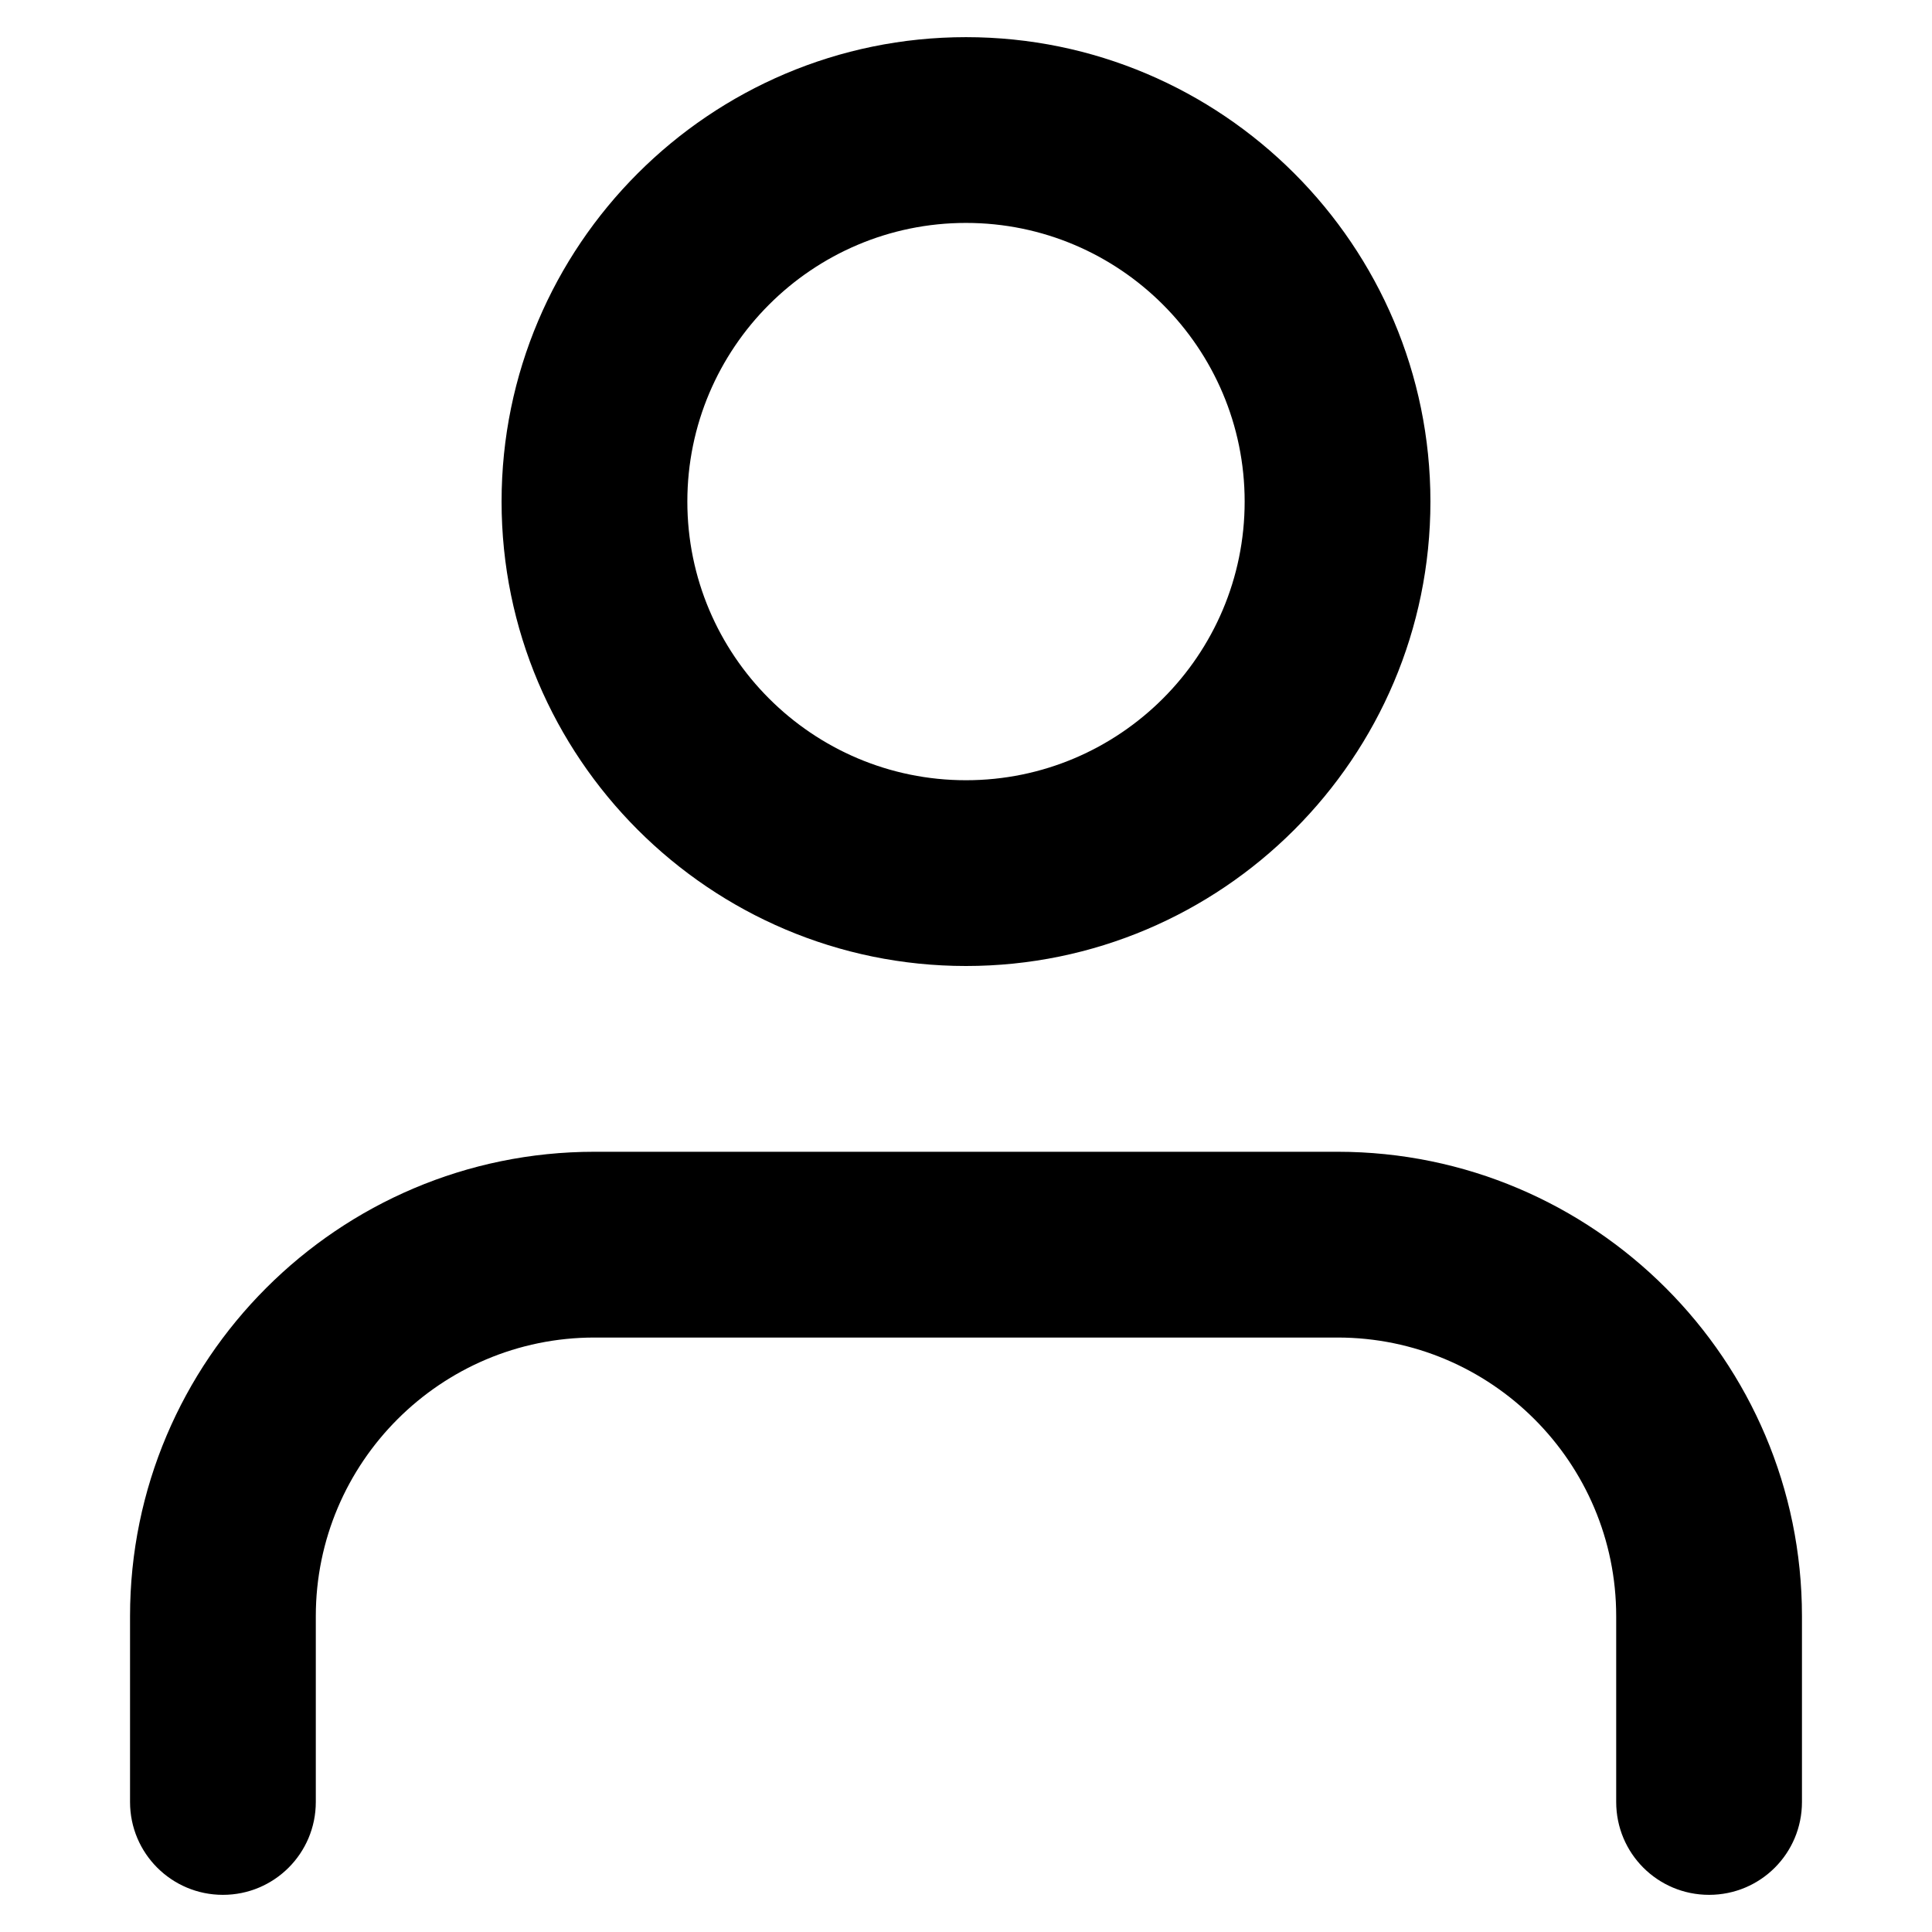 <?xml version="1.0" encoding="UTF-8"?>
<svg width="13px" height="13px" viewBox="0 0 13 13" version="1.1" xmlns="http://www.w3.org/2000/svg" xmlns:xlink="http://www.w3.org/1999/xlink">
    <!-- Generator: Sketch 63.1 (92452) - https://sketch.com -->
    <title>Icon/user</title>
    <desc>Created with Sketch.</desc>
    <defs>
        <path d="M10,8.75 C11.723,8.75 13.125,10.152 13.125,11.875 L13.125,11.875 L13.125,13.125 C13.125,13.471 12.846,13.75 12.5,13.75 C12.154,13.75 11.875,13.471 11.875,13.125 L11.875,13.125 L11.875,11.875 C11.875,10.841 11.034,10 10,10 L10,10 L5,10 C3.966,10 3.125,10.841 3.125,11.875 L3.125,11.875 L3.125,13.125 C3.125,13.471 2.845,13.75 2.5,13.75 C2.155,13.75 1.875,13.471 1.875,13.125 L1.875,13.125 L1.875,11.875 C1.875,10.152 3.277,8.75 5,8.75 L5,8.75 Z M7.5,1.25 C9.223,1.25 10.625,2.652 10.625,4.375 C10.625,6.098 9.223,7.5 7.5,7.5 C5.777,7.5 4.375,6.098 4.375,4.375 C4.375,2.652 5.777,1.25 7.5,1.25 Z M7.5,2.5 C6.466,2.5 5.625,3.341 5.625,4.375 C5.625,5.409 6.466,6.25 7.5,6.25 C8.534,6.25 9.375,5.409 9.375,4.375 C9.375,3.341 8.534,2.5 7.5,2.5 Z" id="user-path-1"></path>
    </defs>
    <g id="Workspaces" stroke="none" stroke-width="1" fill="none" fill-rule="evenodd">
        <g id="Settings---Workspace---10.0---Circle-Matcher" transform="translate(-152, -289)">
            <g id="sidebar/expand/circles/open" transform="translate(135, 0)">
                <g id="list/circles/unselected-copy-7" transform="translate(0, 88)">
                    <g id="Group-4">
                        <g id="list/module/unselected-copy" transform="translate(16, 200)">
                            <g id="list/module/unselected">
                                <g id="Icon/User/User">
                                    <mask id="mask-2" fill="currentColor">
                                        <use xlink:href="#user-path-1"></use>
                                    </mask>
                                    <use id="Icon-User" fill="currentColor" fill-rule="evenodd" xlink:href="#user-path-1"></use>
                                </g>
                            </g>
                        </g>
                    </g>
                </g>
            </g>
        </g>
    </g>
</svg>